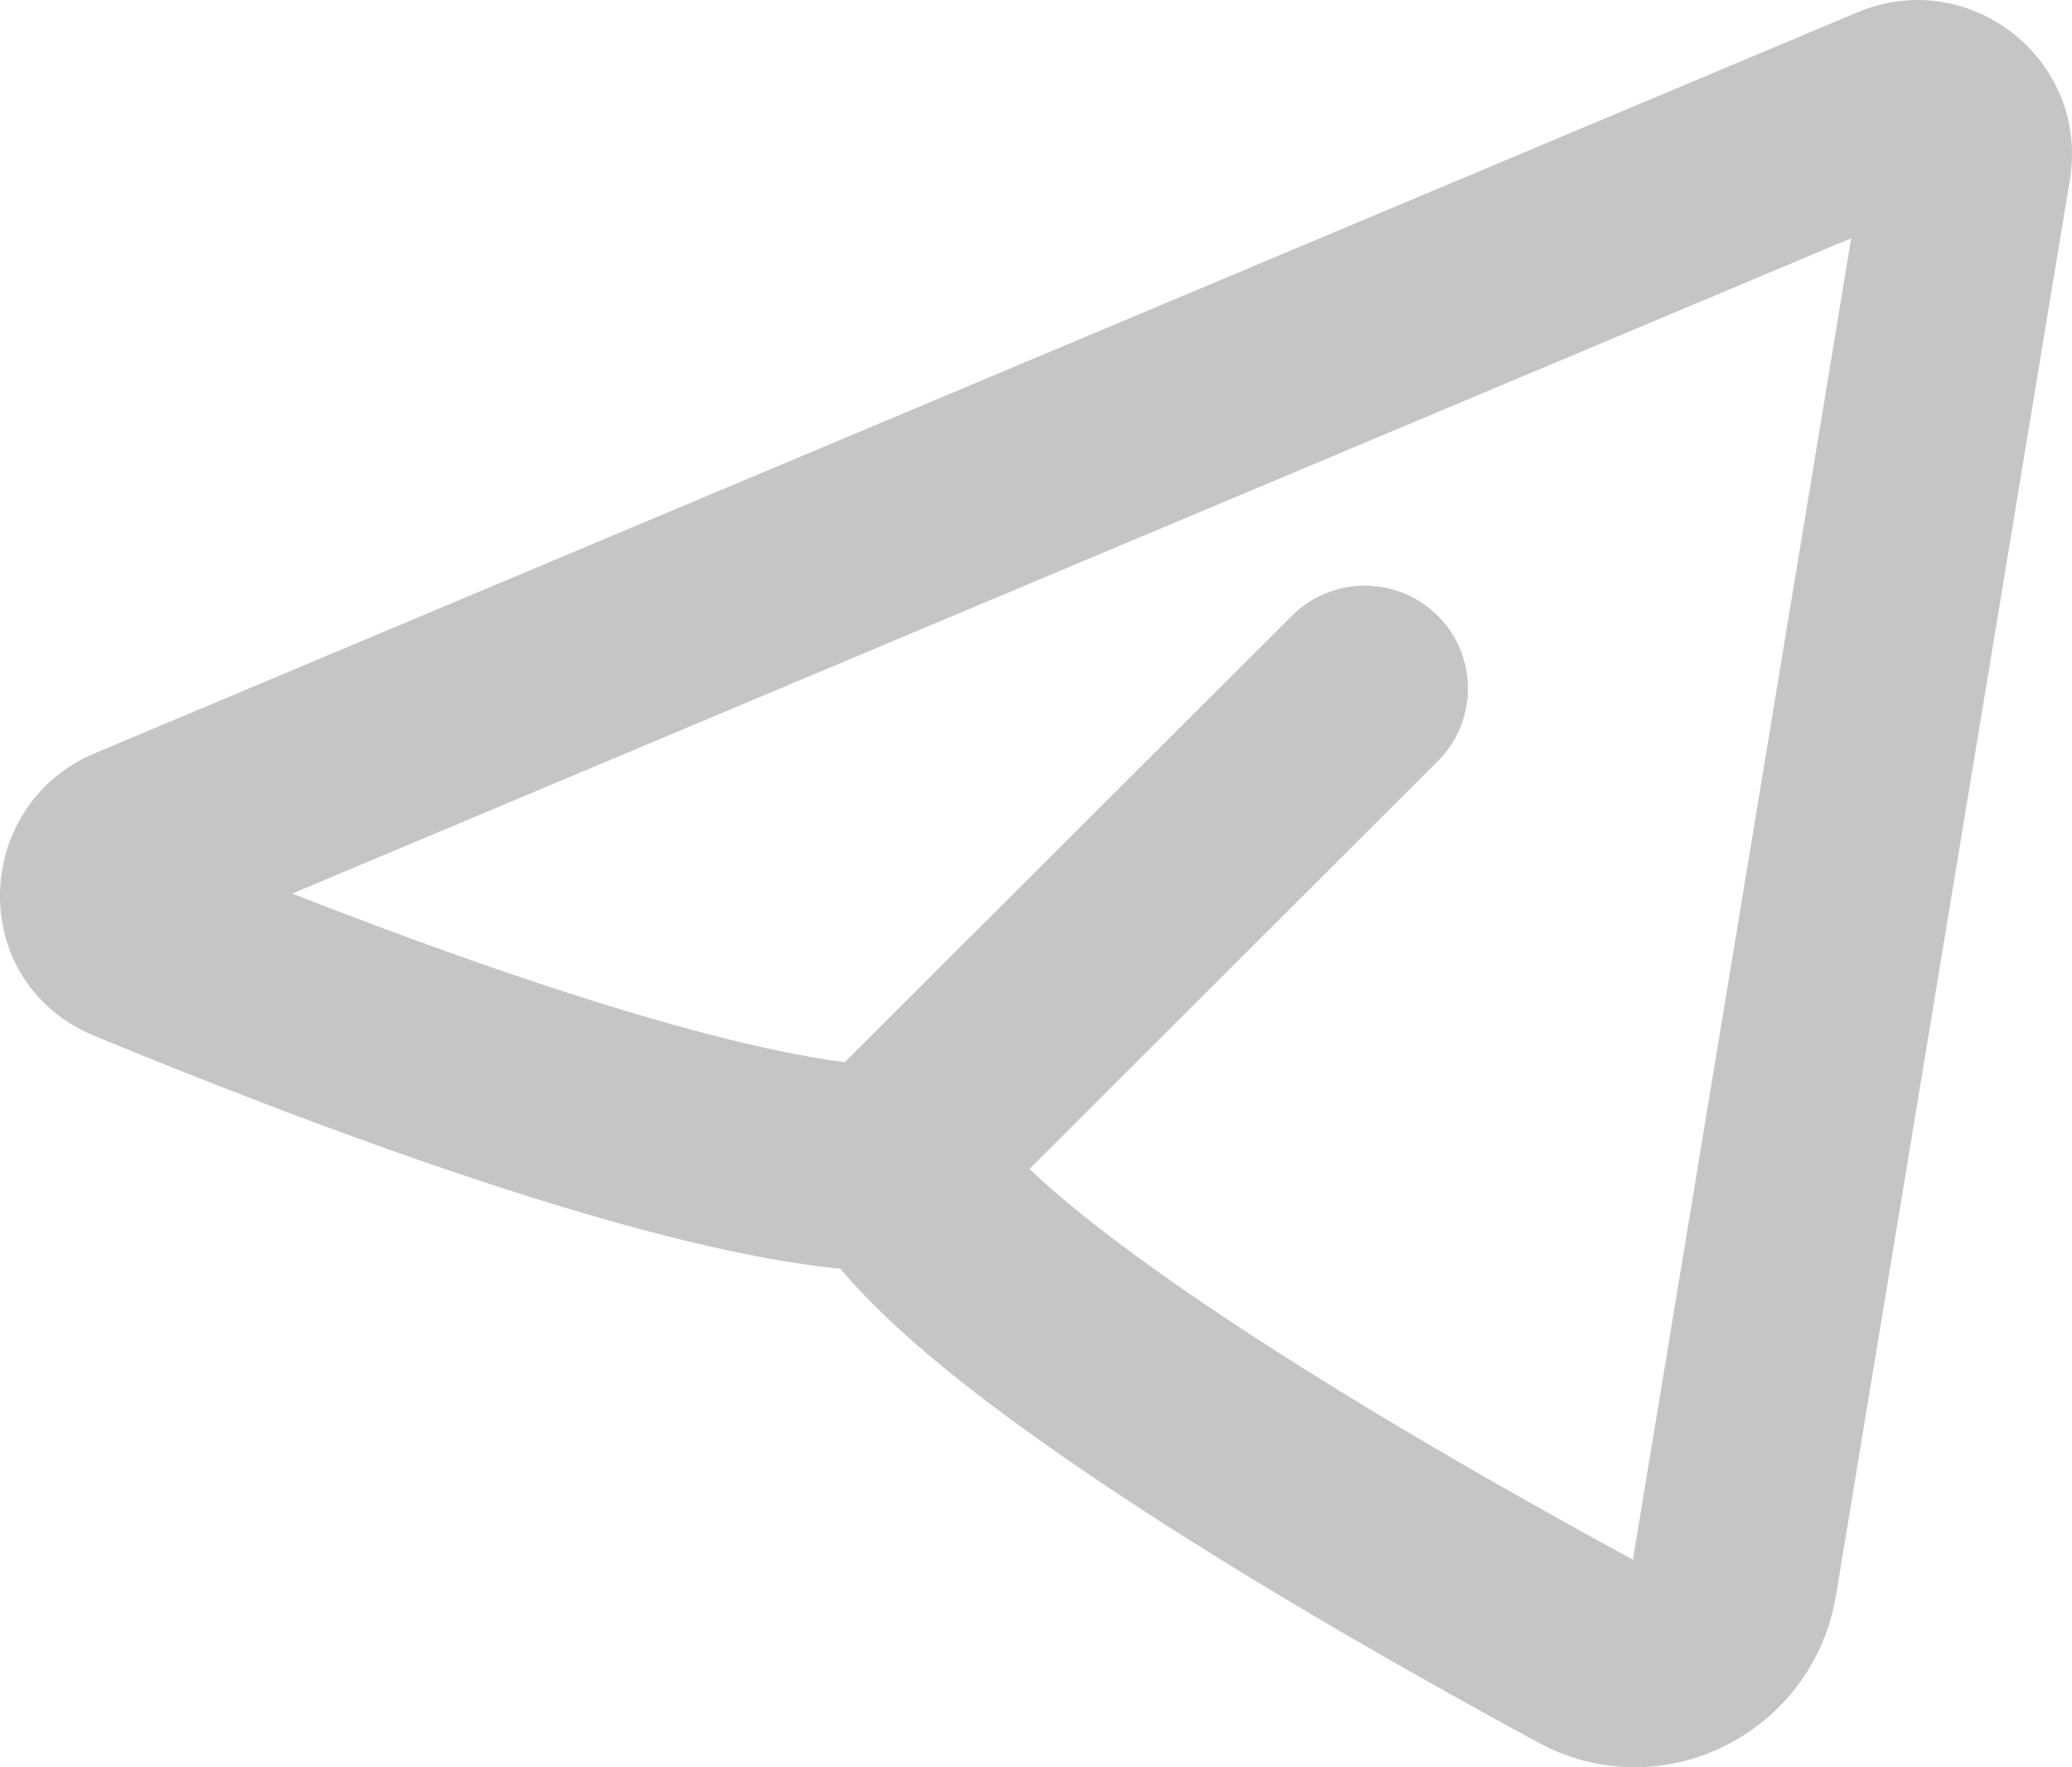 <svg width="34" height="29" viewBox="0 0 34 29" fill="none" xmlns="http://www.w3.org/2000/svg">
<path fill-rule="evenodd" clip-rule="evenodd" d="M33.965 2.95C34.29 0.983 32.317 -0.571 30.477 0.203L1.552 12.362C-0.465 13.21 -0.569 16.121 1.553 16.999C3.123 17.649 5.525 18.601 7.935 19.395C9.911 20.045 12.066 20.649 13.792 20.82C14.265 21.384 14.859 21.926 15.463 22.422C16.389 23.182 17.503 23.966 18.653 24.716C20.956 26.219 23.512 27.656 25.234 28.59C27.293 29.707 29.757 28.421 30.127 26.181L33.965 2.95ZM4.796 14.663L30.377 3.909L26.795 25.593C25.106 24.676 22.672 23.303 20.503 21.889C19.407 21.173 18.405 20.465 17.612 19.814C17.33 19.582 17.091 19.371 16.892 19.182L23.592 12.492C24.253 11.833 24.253 10.764 23.592 10.104C22.931 9.445 21.86 9.445 21.2 10.104L13.862 17.43C12.621 17.272 10.892 16.811 8.994 16.187C7.534 15.706 6.066 15.16 4.796 14.663Z" fill="#C6C5C5"/>
</svg>

